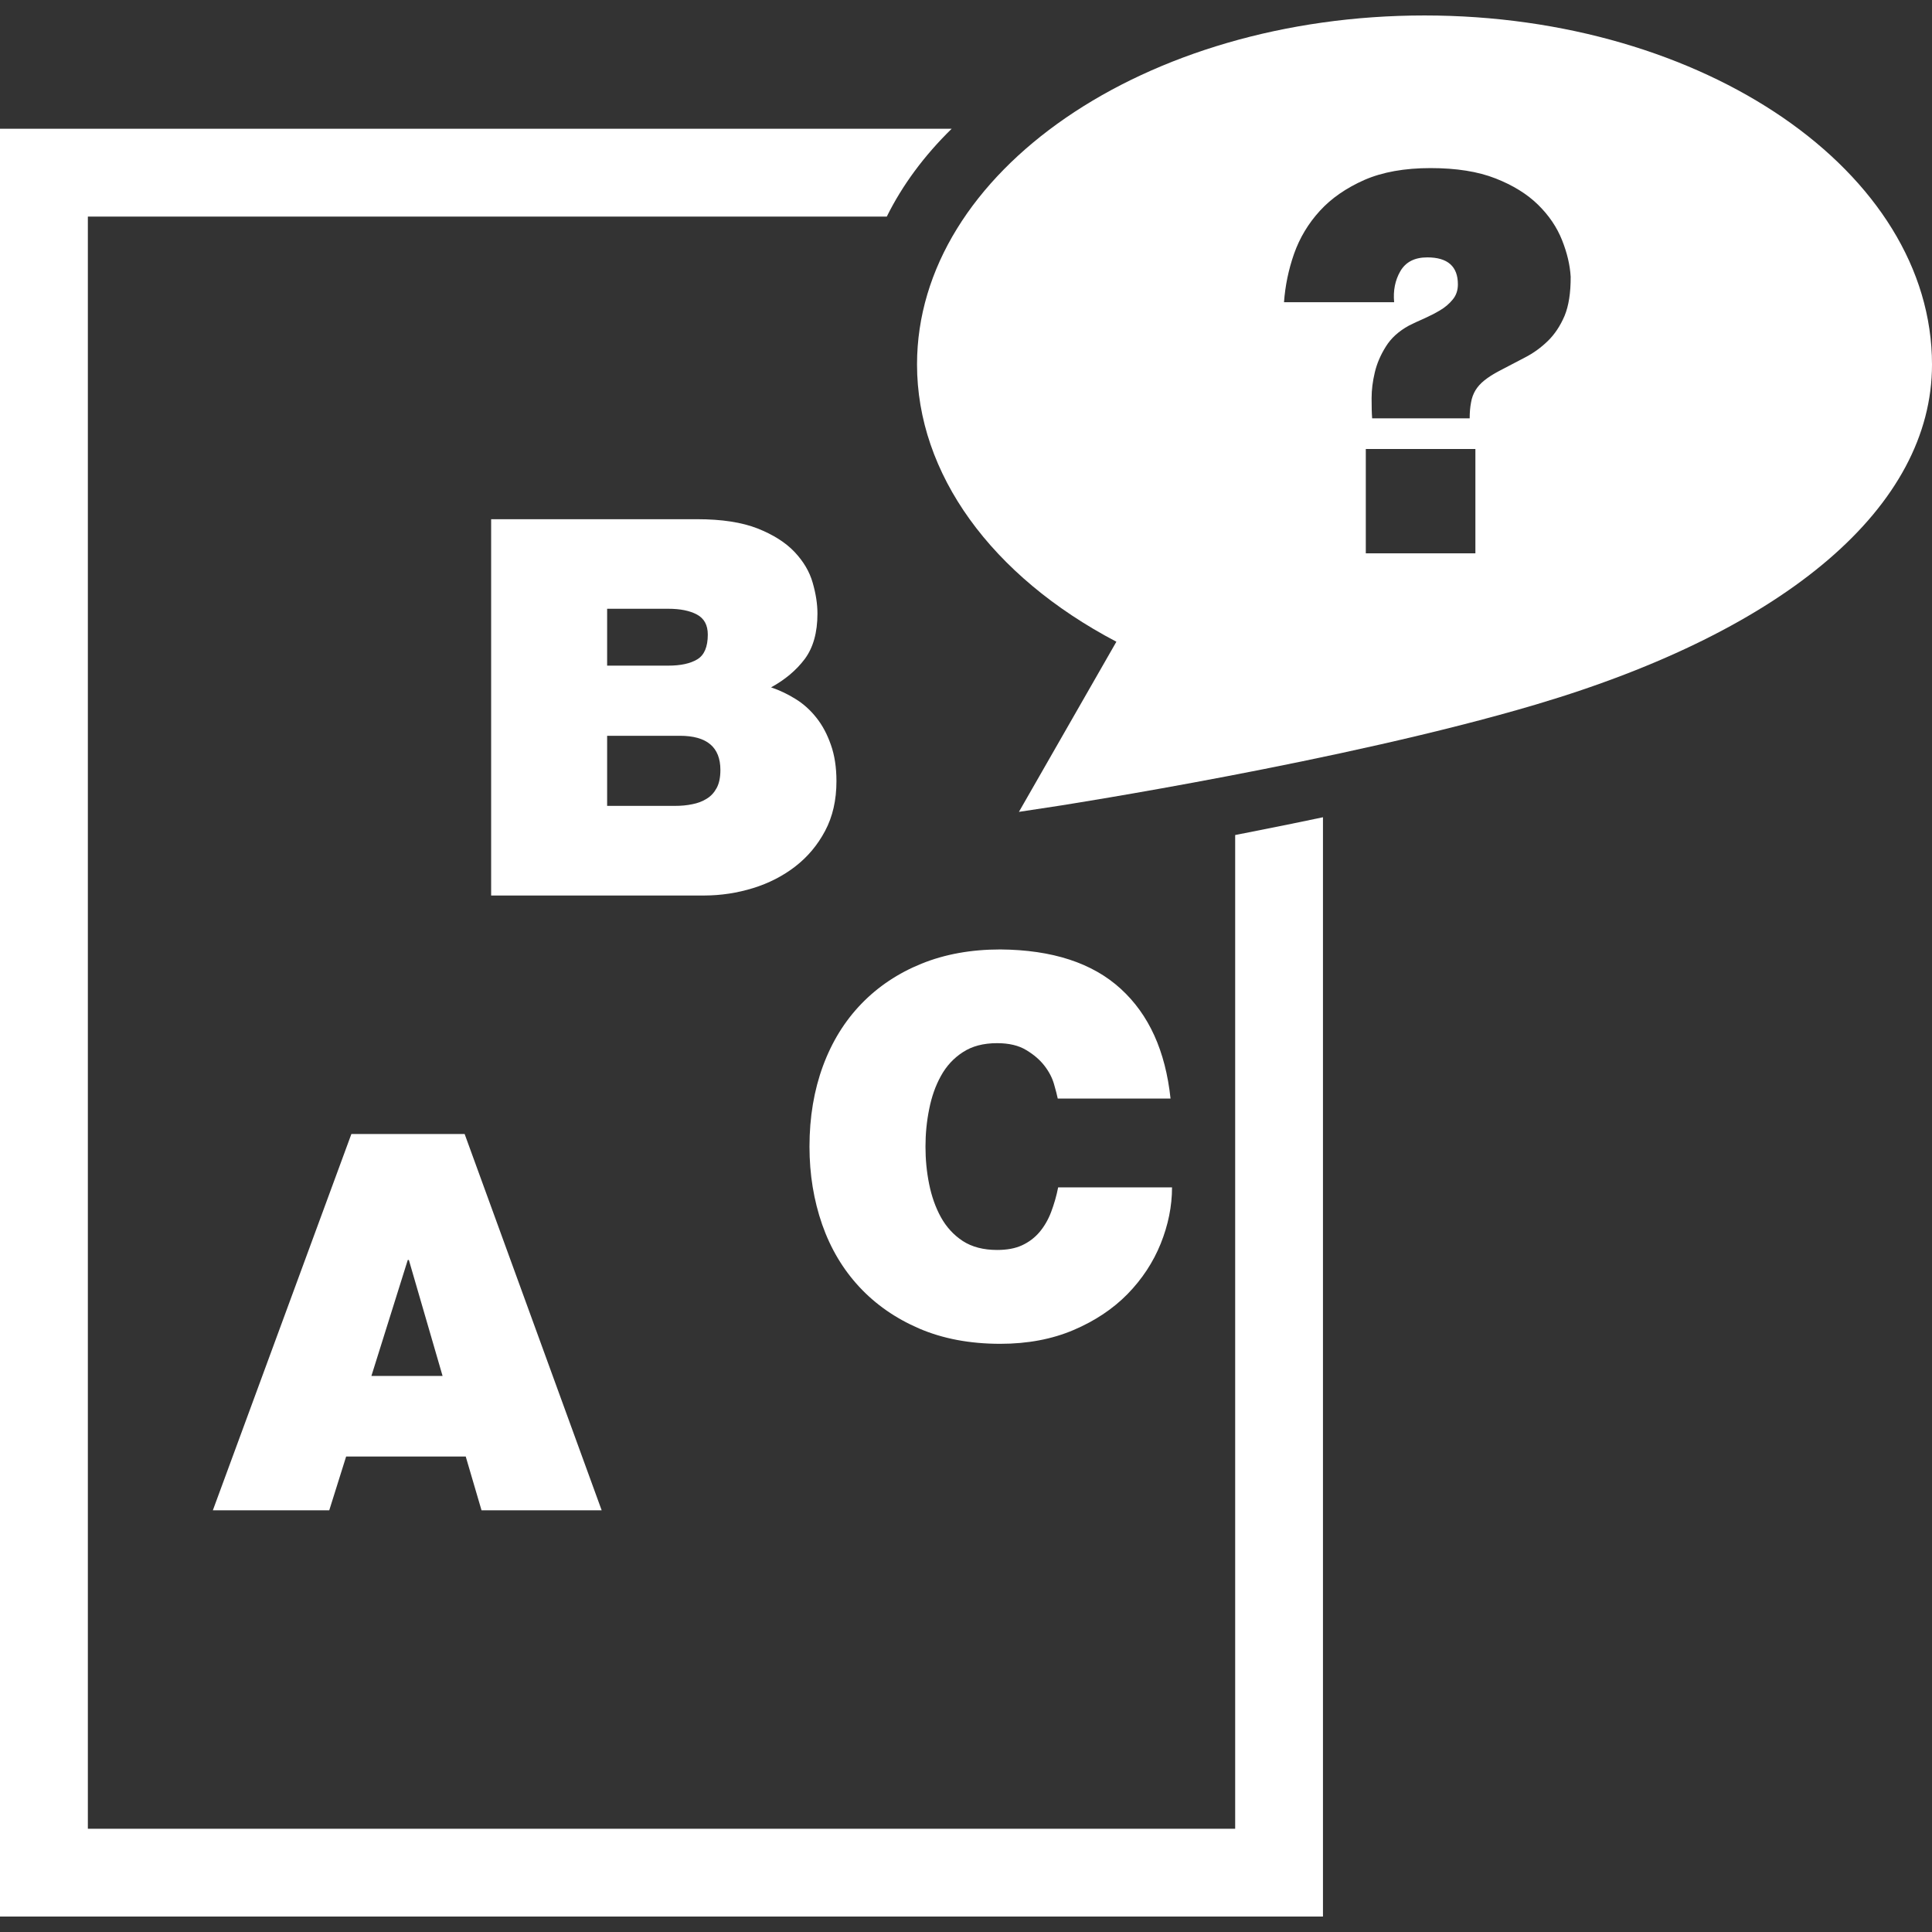 <?xml version="1.0" encoding="iso-8859-1"?>
<!-- Generator: Adobe Illustrator 16.0.0, SVG Export Plug-In . SVG Version: 6.00 Build 0)  -->
<!DOCTYPE svg PUBLIC "-//W3C//DTD SVG 1.1//EN" "http://www.w3.org/Graphics/SVG/1.1/DTD/svg11.dtd">
<svg xmlns="http://www.w3.org/2000/svg" xmlns:xlink="http://www.w3.org/1999/xlink" version="1.1" id="Capa_1" x="0px" y="0px" width="512px" height="512px" viewBox="0 0 28.366 28.366" style="enable-background:new 0 0 28.366 28.366;" xml:space="preserve">
<rect x="0" y="0" width="28.366" height="28.366" fill="#333333" stroke="none"/>
<g>
	<g>
		<path d="M5.159,16.65l-2.034,5.525h1.709l0.248-0.79h1.756l0.232,0.79h1.764L6.822,16.65H5.159z M5.453,20.202l0.534-1.703h0.016    l0.495,1.703H5.453z" fill="#FFFFFF"/>
		<path d="M11.058,13.039c0.232-0.072,0.438-0.178,0.618-0.317c0.181-0.14,0.327-0.313,0.438-0.522    c0.111-0.208,0.167-0.452,0.167-0.731c0-0.201-0.027-0.38-0.082-0.534c-0.054-0.155-0.125-0.288-0.213-0.398    c-0.087-0.11-0.189-0.203-0.305-0.274c-0.117-0.073-0.236-0.129-0.36-0.171c0.206-0.113,0.371-0.252,0.495-0.417    c0.123-0.166,0.186-0.387,0.186-0.666c0-0.139-0.023-0.291-0.07-0.453c-0.046-0.163-0.135-0.313-0.267-0.453    c-0.132-0.139-0.313-0.253-0.542-0.344c-0.23-0.09-0.525-0.136-0.886-0.136H7.211v5.525h3.134    C10.587,13.147,10.825,13.111,11.058,13.039z M8.914,8.938h0.897c0.176,0,0.316,0.028,0.422,0.085    c0.106,0.057,0.159,0.155,0.159,0.294c0,0.18-0.051,0.302-0.155,0.364c-0.103,0.062-0.245,0.092-0.426,0.092H8.914V8.938z     M9.912,11.832H8.914v-1.029h1.068c0.397,0,0.595,0.167,0.595,0.502c0,0.108-0.018,0.196-0.054,0.263    c-0.036,0.067-0.084,0.121-0.147,0.159c-0.062,0.039-0.133,0.066-0.213,0.081C10.083,11.825,9.999,11.832,9.912,11.832z" fill="#FFFFFF"/>
		<path d="M13.815,15.797c0.08-0.146,0.188-0.262,0.321-0.348c0.135-0.089,0.302-0.133,0.504-0.133c0.174,0,0.318,0.034,0.428,0.102    c0.111,0.066,0.201,0.144,0.268,0.231s0.113,0.177,0.139,0.267c0.026,0.091,0.045,0.162,0.055,0.213h1.656    c-0.074-0.696-0.316-1.233-0.732-1.612c-0.415-0.379-1.004-0.571-1.767-0.577c-0.428,0-0.815,0.07-1.157,0.209    c-0.344,0.139-0.638,0.336-0.882,0.588c-0.246,0.254-0.434,0.559-0.565,0.914c-0.131,0.356-0.198,0.75-0.198,1.184    c0,0.408,0.063,0.789,0.186,1.143c0.124,0.354,0.306,0.659,0.546,0.917c0.24,0.258,0.532,0.461,0.877,0.61    c0.346,0.149,0.743,0.225,1.192,0.225c0.402,0,0.76-0.068,1.075-0.202s0.579-0.31,0.793-0.528c0.215-0.22,0.377-0.467,0.487-0.739    c0.11-0.273,0.167-0.55,0.167-0.828h-1.672c-0.025,0.129-0.061,0.25-0.104,0.364c-0.043,0.113-0.101,0.211-0.17,0.293    c-0.07,0.082-0.154,0.146-0.255,0.193c-0.101,0.047-0.223,0.069-0.367,0.069c-0.202,0-0.369-0.044-0.504-0.131    c-0.134-0.088-0.241-0.205-0.321-0.349c-0.08-0.145-0.137-0.308-0.173-0.486c-0.037-0.182-0.054-0.364-0.054-0.551    c0-0.186,0.017-0.367,0.054-0.549C13.678,16.103,13.735,15.941,13.815,15.797z" fill="#FFFFFF"/>
		<path d="M20.914,0.227c-4.107,0-7.45,2.298-7.45,5.124c0,1.602,1.088,3.105,2.927,4.071L14.96,11.92l0.617-0.094    c0.041-0.008,4.149-0.644,6.97-1.481c3.698-1.096,5.819-2.915,5.819-4.993C28.366,2.525,25.023,0.227,20.914,0.227z M21.662,8.124    h-1.609V6.592h1.609V8.124z M22.971,4.638c-0.063,0.147-0.144,0.269-0.244,0.367c-0.102,0.099-0.213,0.18-0.338,0.244    c-0.123,0.065-0.25,0.13-0.377,0.197c-0.089,0.046-0.16,0.093-0.218,0.139s-0.101,0.096-0.132,0.147    c-0.03,0.051-0.053,0.11-0.064,0.178c-0.013,0.067-0.02,0.144-0.02,0.232h-1.432c-0.006-0.078-0.008-0.176-0.008-0.295    c0-0.123,0.016-0.25,0.047-0.379c0.03-0.128,0.084-0.255,0.162-0.379c0.077-0.125,0.19-0.227,0.34-0.309    c0.062-0.032,0.135-0.065,0.217-0.101c0.082-0.037,0.162-0.077,0.236-0.121c0.073-0.043,0.137-0.096,0.188-0.159    c0.052-0.062,0.077-0.136,0.077-0.224c0-0.263-0.149-0.396-0.449-0.396c-0.186,0-0.316,0.067-0.395,0.201    c-0.078,0.134-0.108,0.287-0.092,0.457h-1.617C18.869,4.199,18.918,3.959,19,3.725c0.083-0.234,0.209-0.444,0.379-0.63    s0.389-0.336,0.653-0.453c0.266-0.116,0.59-0.174,0.972-0.174c0.377,0,0.694,0.05,0.952,0.151s0.466,0.23,0.626,0.387    c0.16,0.157,0.277,0.33,0.352,0.519c0.075,0.188,0.117,0.367,0.127,0.538C23.062,4.299,23.032,4.491,22.971,4.638z" fill="#FFFFFF"/>
		<path d="M18.135,26.85H1.29V3.18h11.73c0.229-0.463,0.551-0.897,0.953-1.29H0v26.249h19.424v-16.14    c-0.447,0.095-0.882,0.181-1.289,0.261V26.85z" fill="#FFFFFF"/>
	</g>
</g>
<g>
</g>
<g>
</g>
<g>
</g>
<g>
</g>
<g>
</g>
<g>
</g>
<g>
</g>
<g>
</g>
<g>
</g>
<g>
</g>
<g>
</g>
<g>
</g>
<g>
</g>
<g>
</g>
<g>
</g>
</svg>
